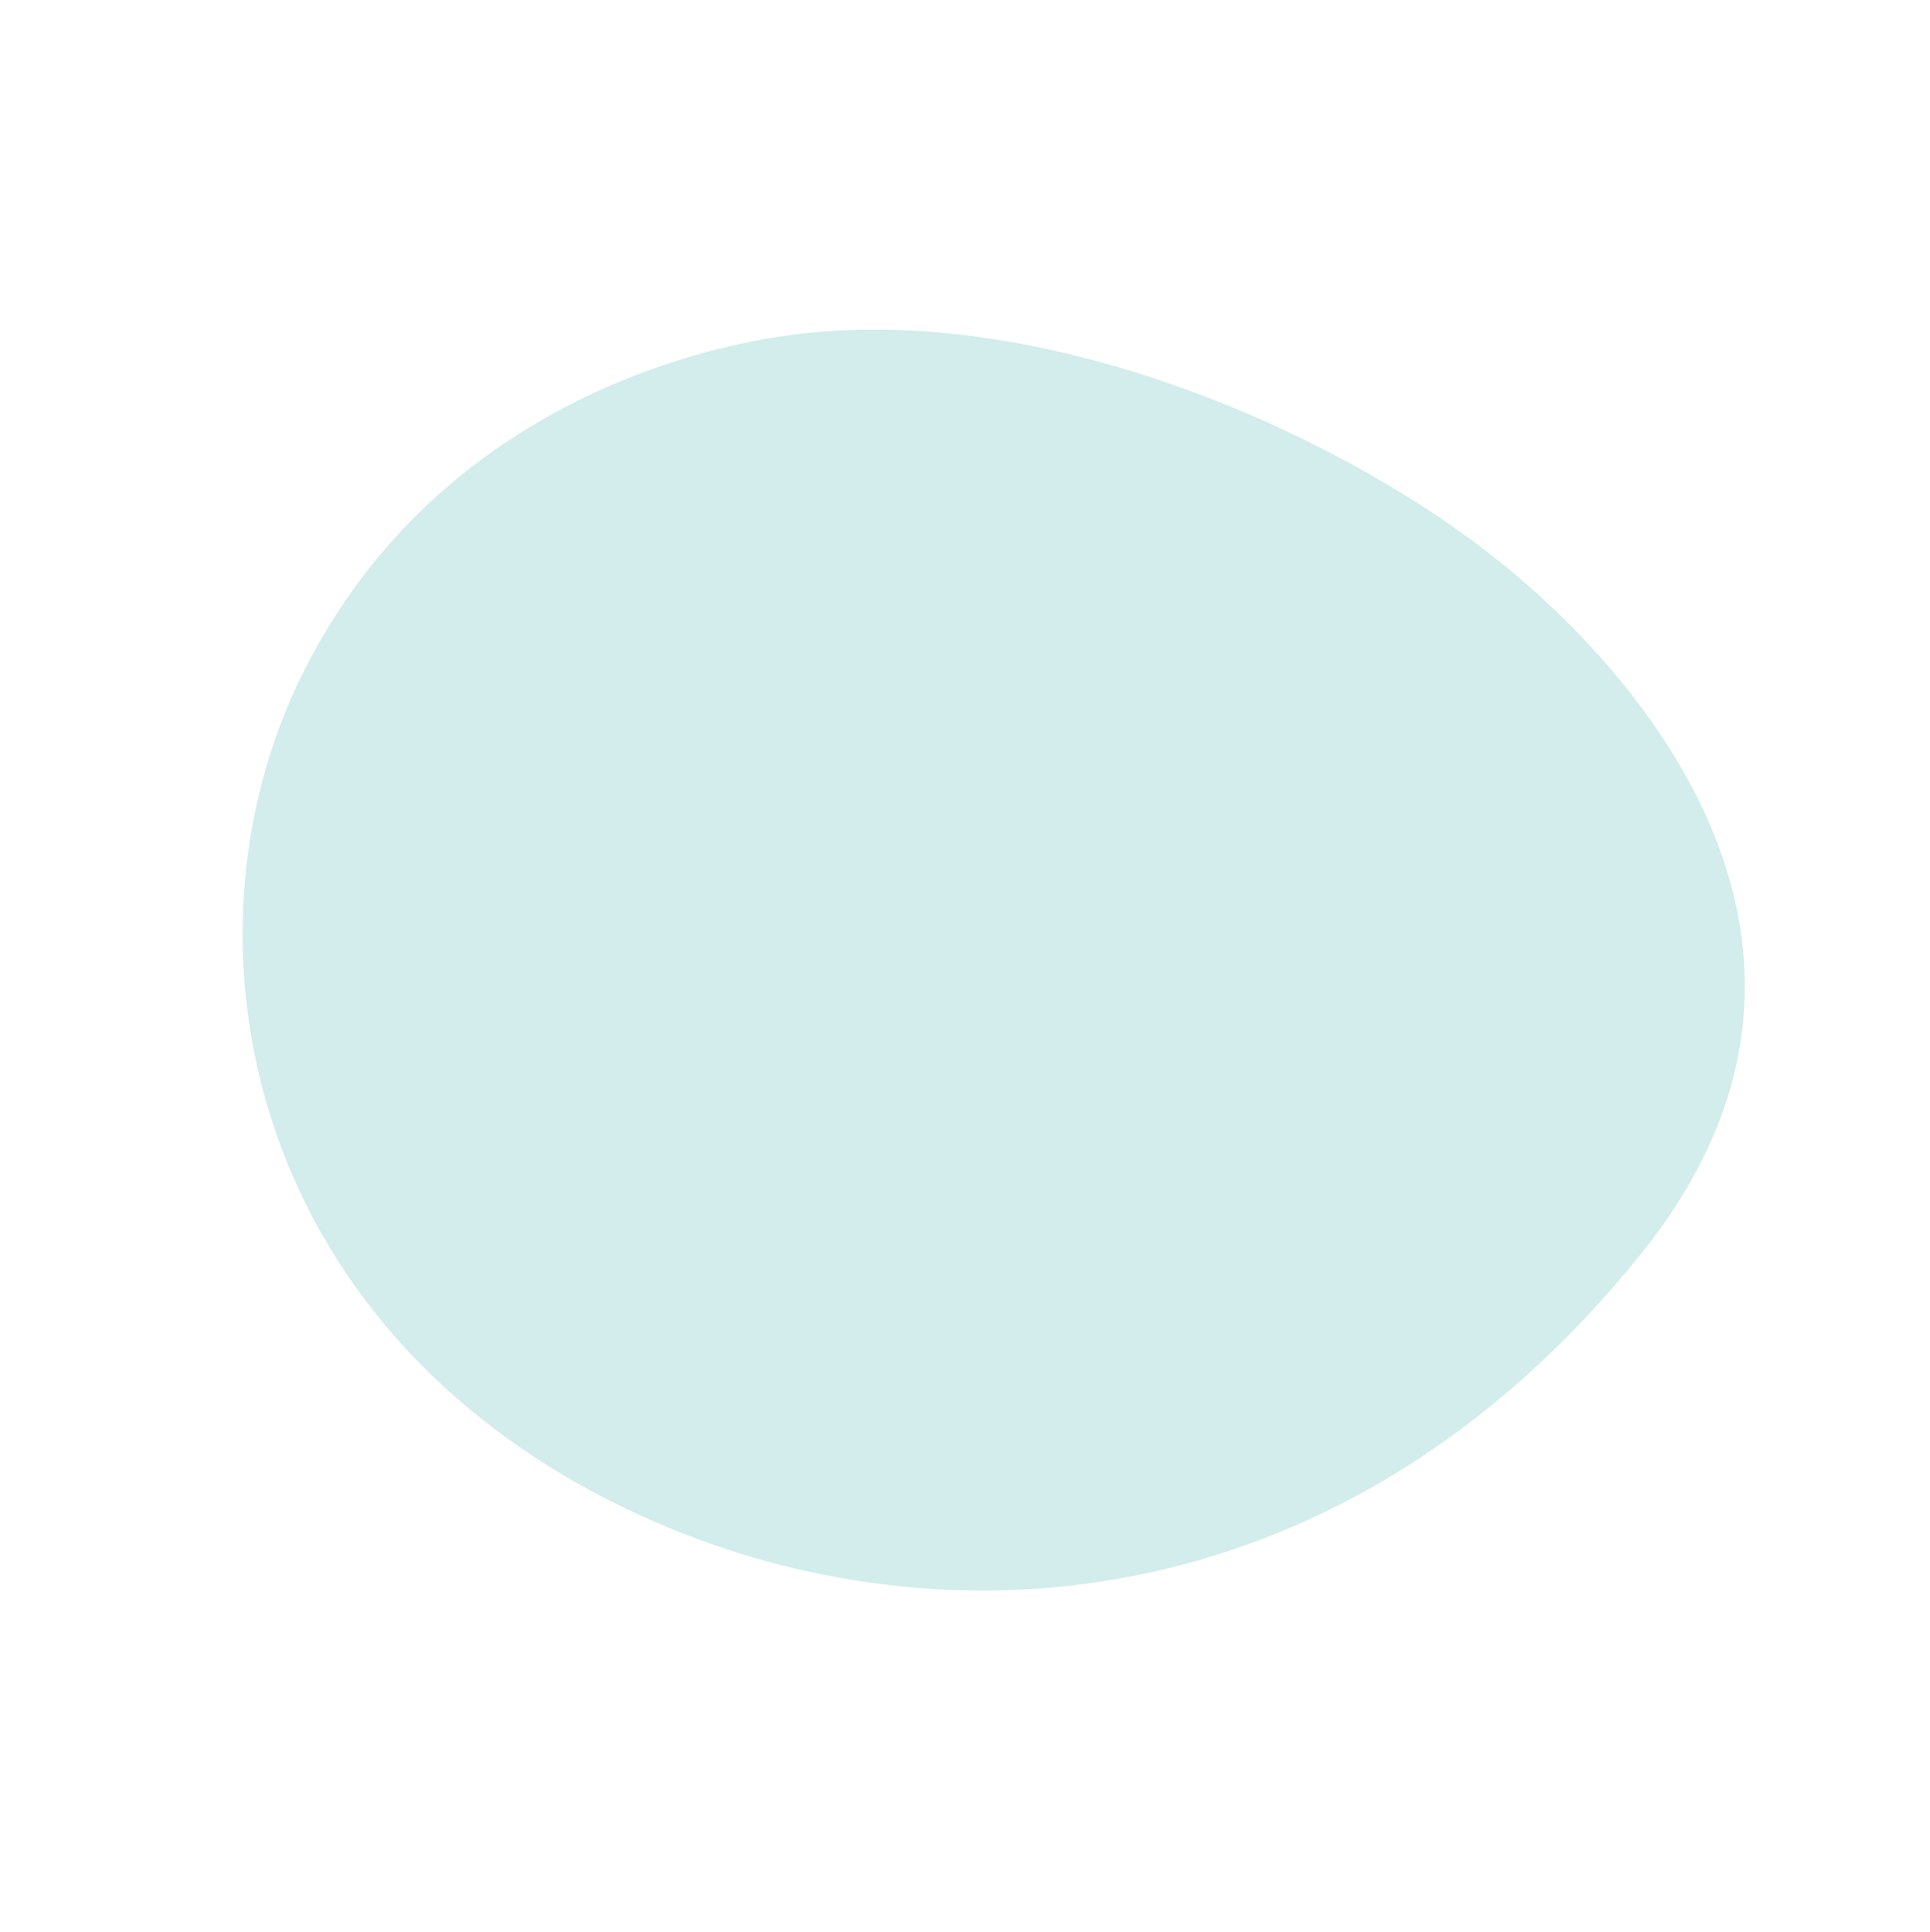 <svg xmlns="http://www.w3.org/2000/svg" width="295.048" height="295.237" viewBox="0 0 295.048 295.237">
  <path id="パス_91996" data-name="パス 91996" d="M3235.334,632.647c-4.348-30.57-22.551-75.57-53.954-98.5-15.013-10.961-49.412-28.8-89.875-14.137-41.531,15.05-75.008,64.917-52.561,125.794,17.546,47.584,65.513,89.259,138.892,79.911C3235.94,718.317,3239.682,663.218,3235.334,632.647Z" transform="matrix(0.719, -0.695, 0.695, 0.719, -2538.23, 1878.272)" fill="#d2edeb"/>
</svg>
